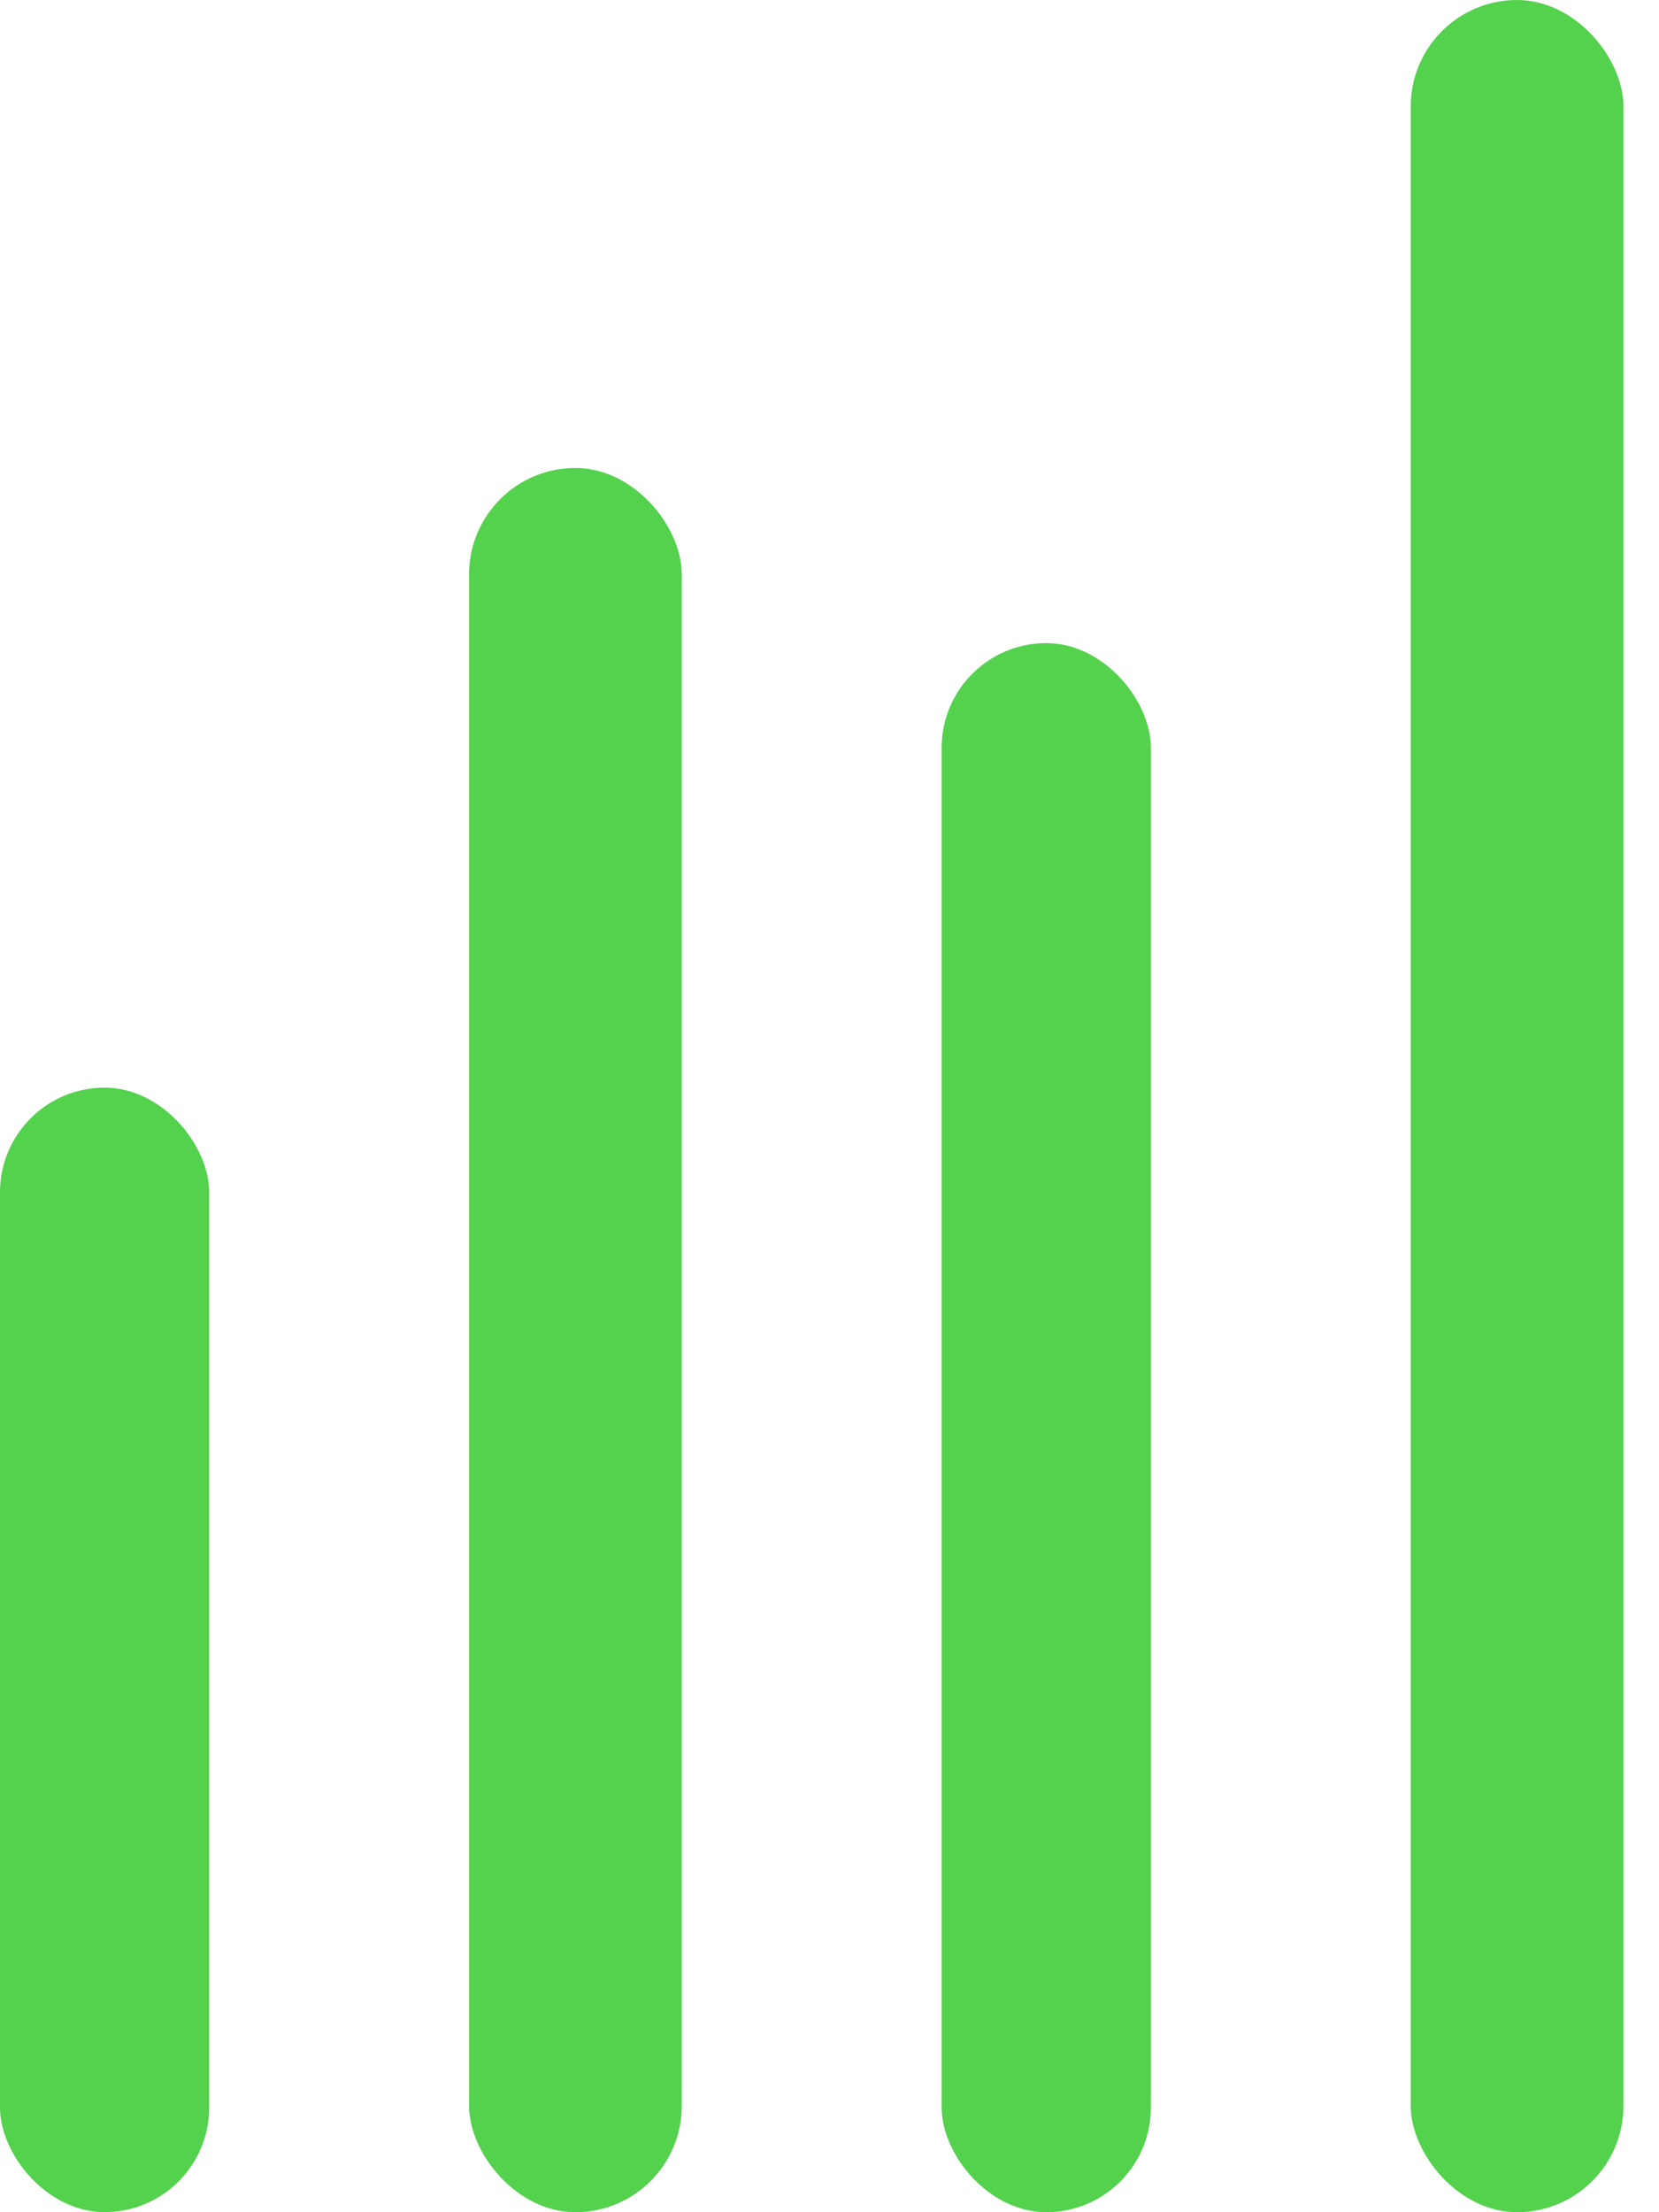 <svg width="39" height="52" viewBox="0 0 39 52" fill="none" xmlns="http://www.w3.org/2000/svg">
<rect y="25.566" width="4.918" height="26.432" rx="2.459" fill="#54D14D"/>
<rect x="11.027" y="11" width="5" height="41" rx="2.5" fill="#54D14D"/>
<rect x="22.137" y="15.117" width="4.918" height="36.882" rx="2.459" fill="#54D14D"/>
<rect x="33.164" width="5" height="52" rx="2.5" fill="#54D14D"/>
</svg>
